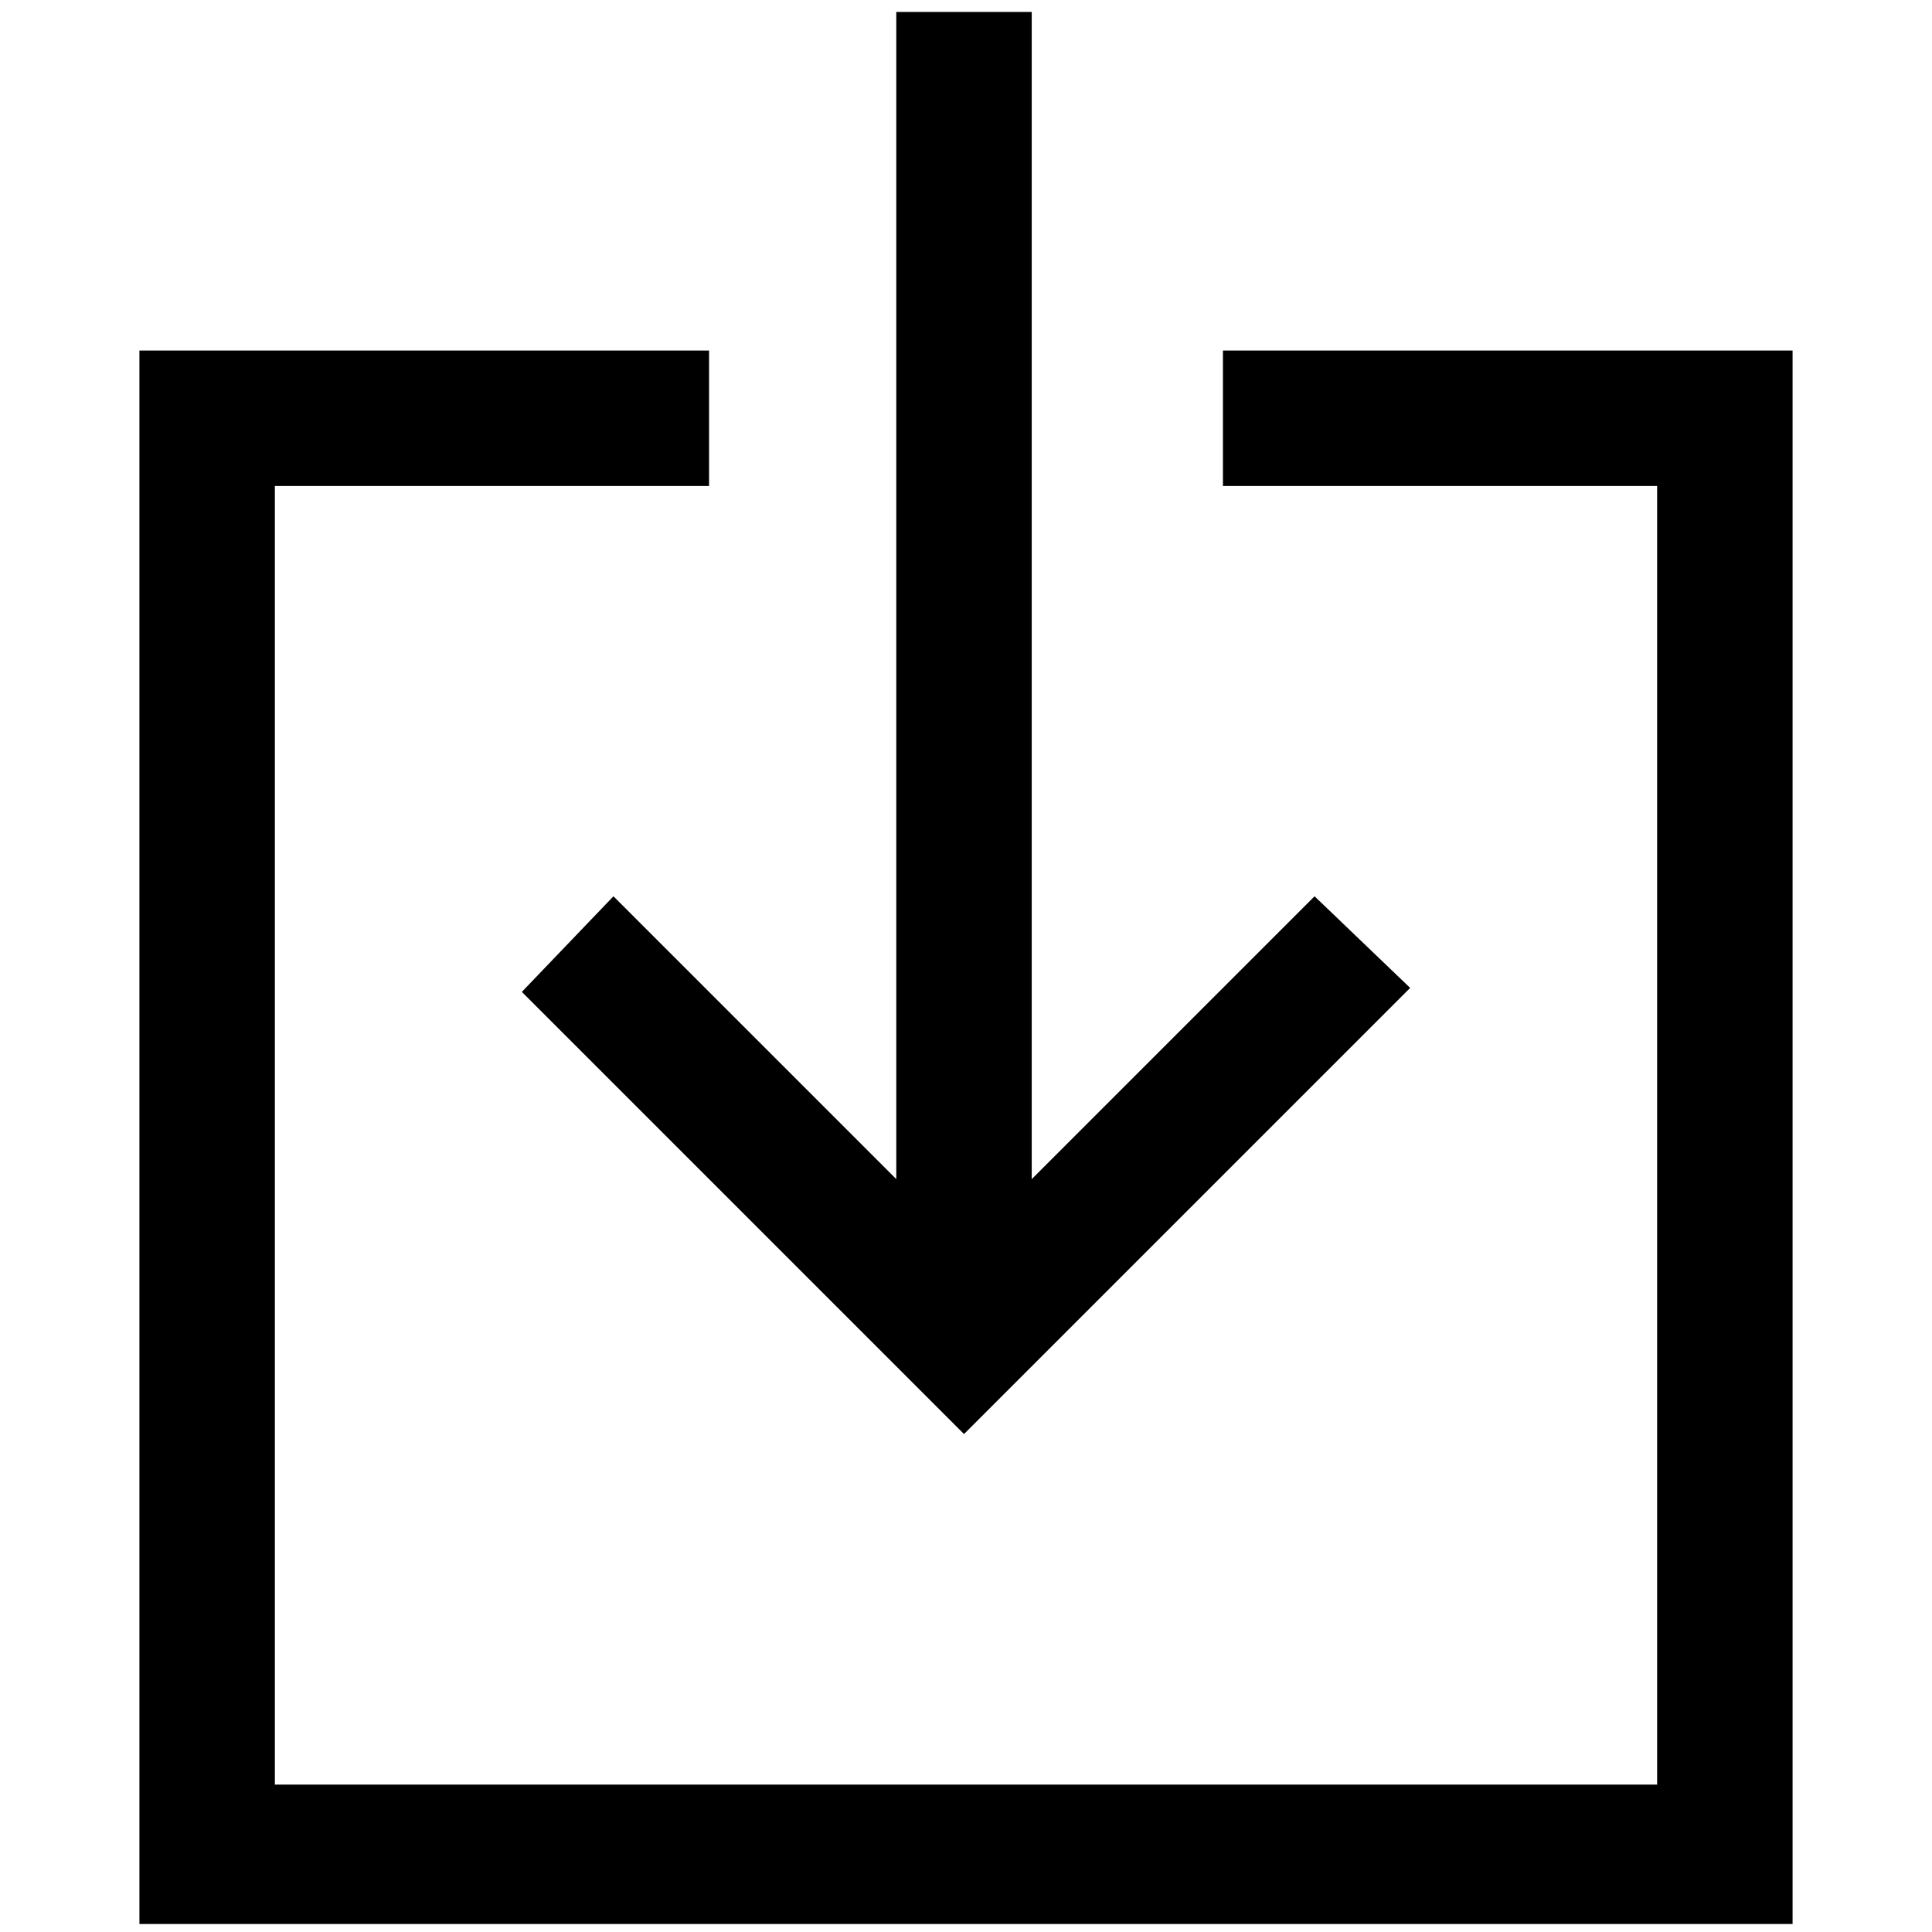 <svg class="icoDownload02" xmlns="http://www.w3.org/2000/svg" xmlns:xlink="http://www.w3.org/1999/xlink" viewBox="0 0 48.5 48.5" xml:space="preserve">
	<style type="text/css">
		.icoDownload02 {display:inline-block;width:1em;height:1em;}
	</style>
	<path d="M13.1,24.9L24.2,36l11.2-11.2L33,22.5c0,0-5.3,5.3-7.1,7.1c0-3,0-29.3,0-29.3h-3.4c0,0,0,26.3,0,29.3 c-1.7-1.7-7.1-7.1-7.1-7.1L13.1,24.9z M30.7,8.8v3.4c0,0,9.7,0,10.9,0v32.6H6.9V12.2c1.2,0,10.9,0,10.9,0V8.8H3.5v39.5H45V8.8H30.7z "/>
</svg>
